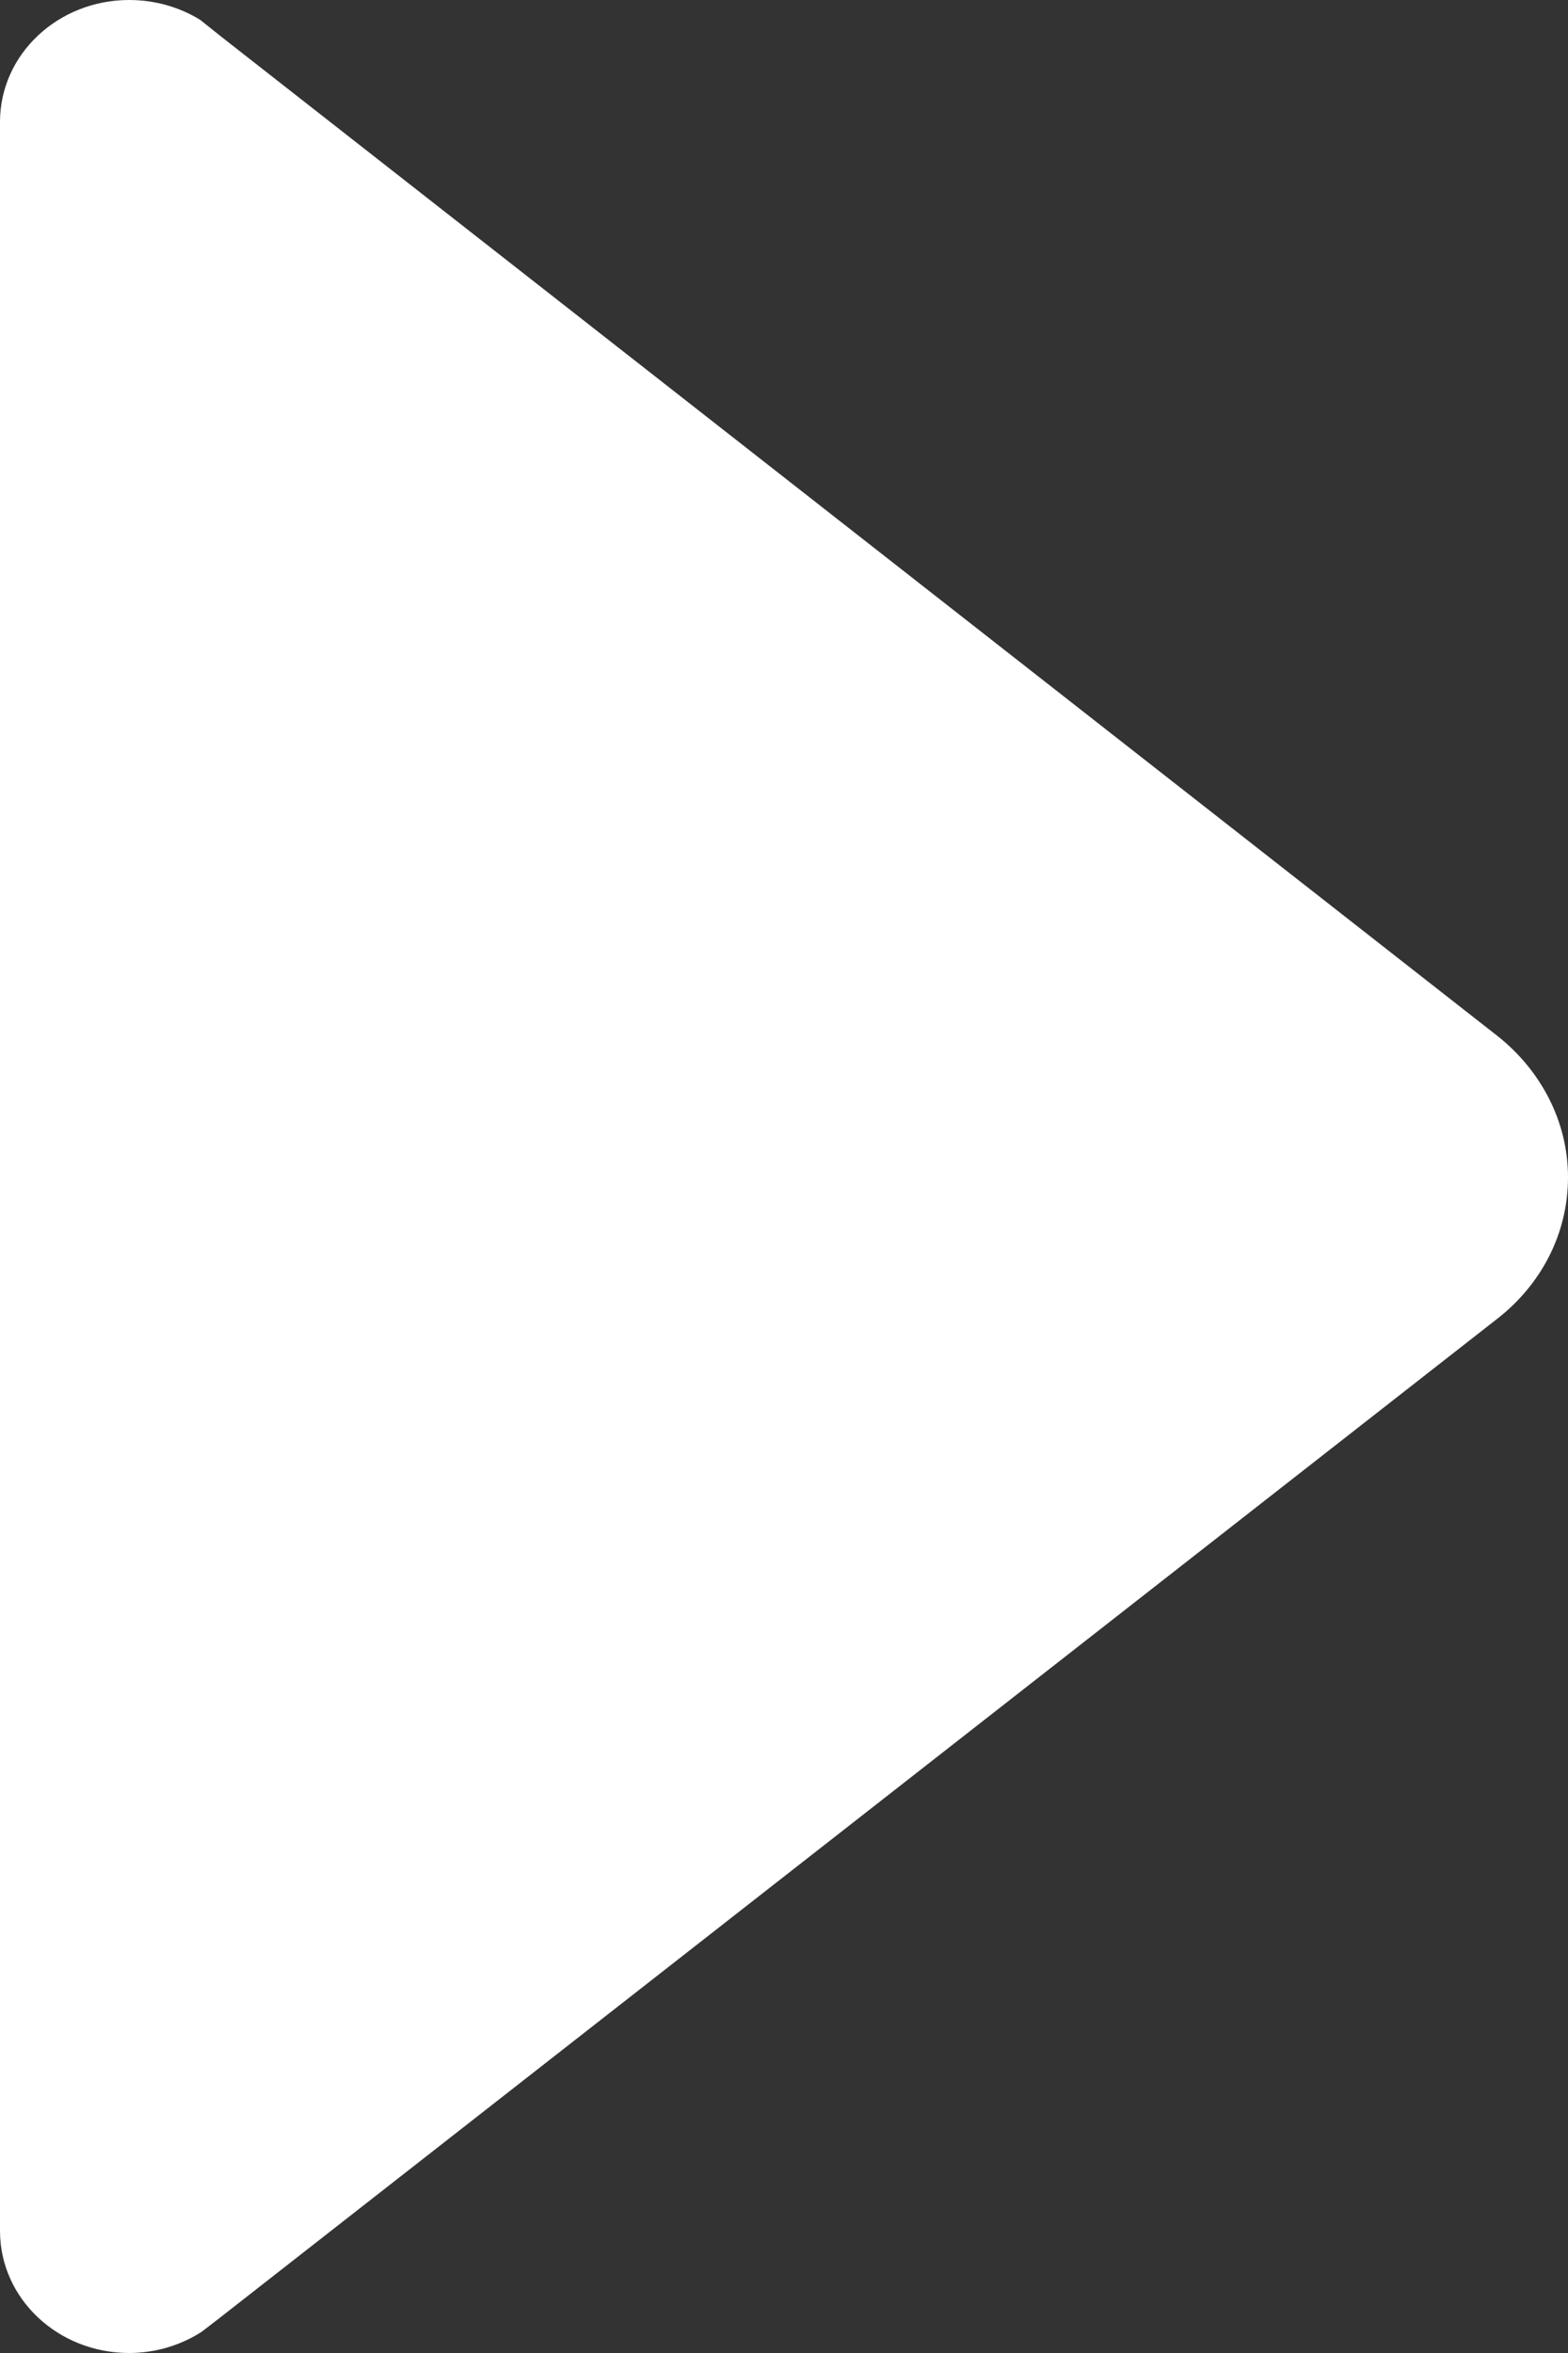 <svg width="8" height="12" viewBox="0 0 8 12" fill="none" xmlns="http://www.w3.org/2000/svg">
<rect x="0" y="0" width="8" height="12" fill="#333333" stroke="none"/>
<path d="M1.03 11.891L1.117 11.824L7.641 6.724C7.862 6.551 8 6.293 8 6.004C8 5.715 7.858 5.456 7.641 5.284L1.13 0.188L1.021 0.101C0.917 0.037 0.792 9.44545e-09 0.659 7.85464e-09C0.296 3.52962e-09 1.39789e-07 0.277 1.35675e-07 0.622L7.42324e-09 11.377C3.30915e-09 11.723 0.296 12 0.659 12C0.796 12 0.925 11.959 1.03 11.891Z" fill="white"/>
</svg>
